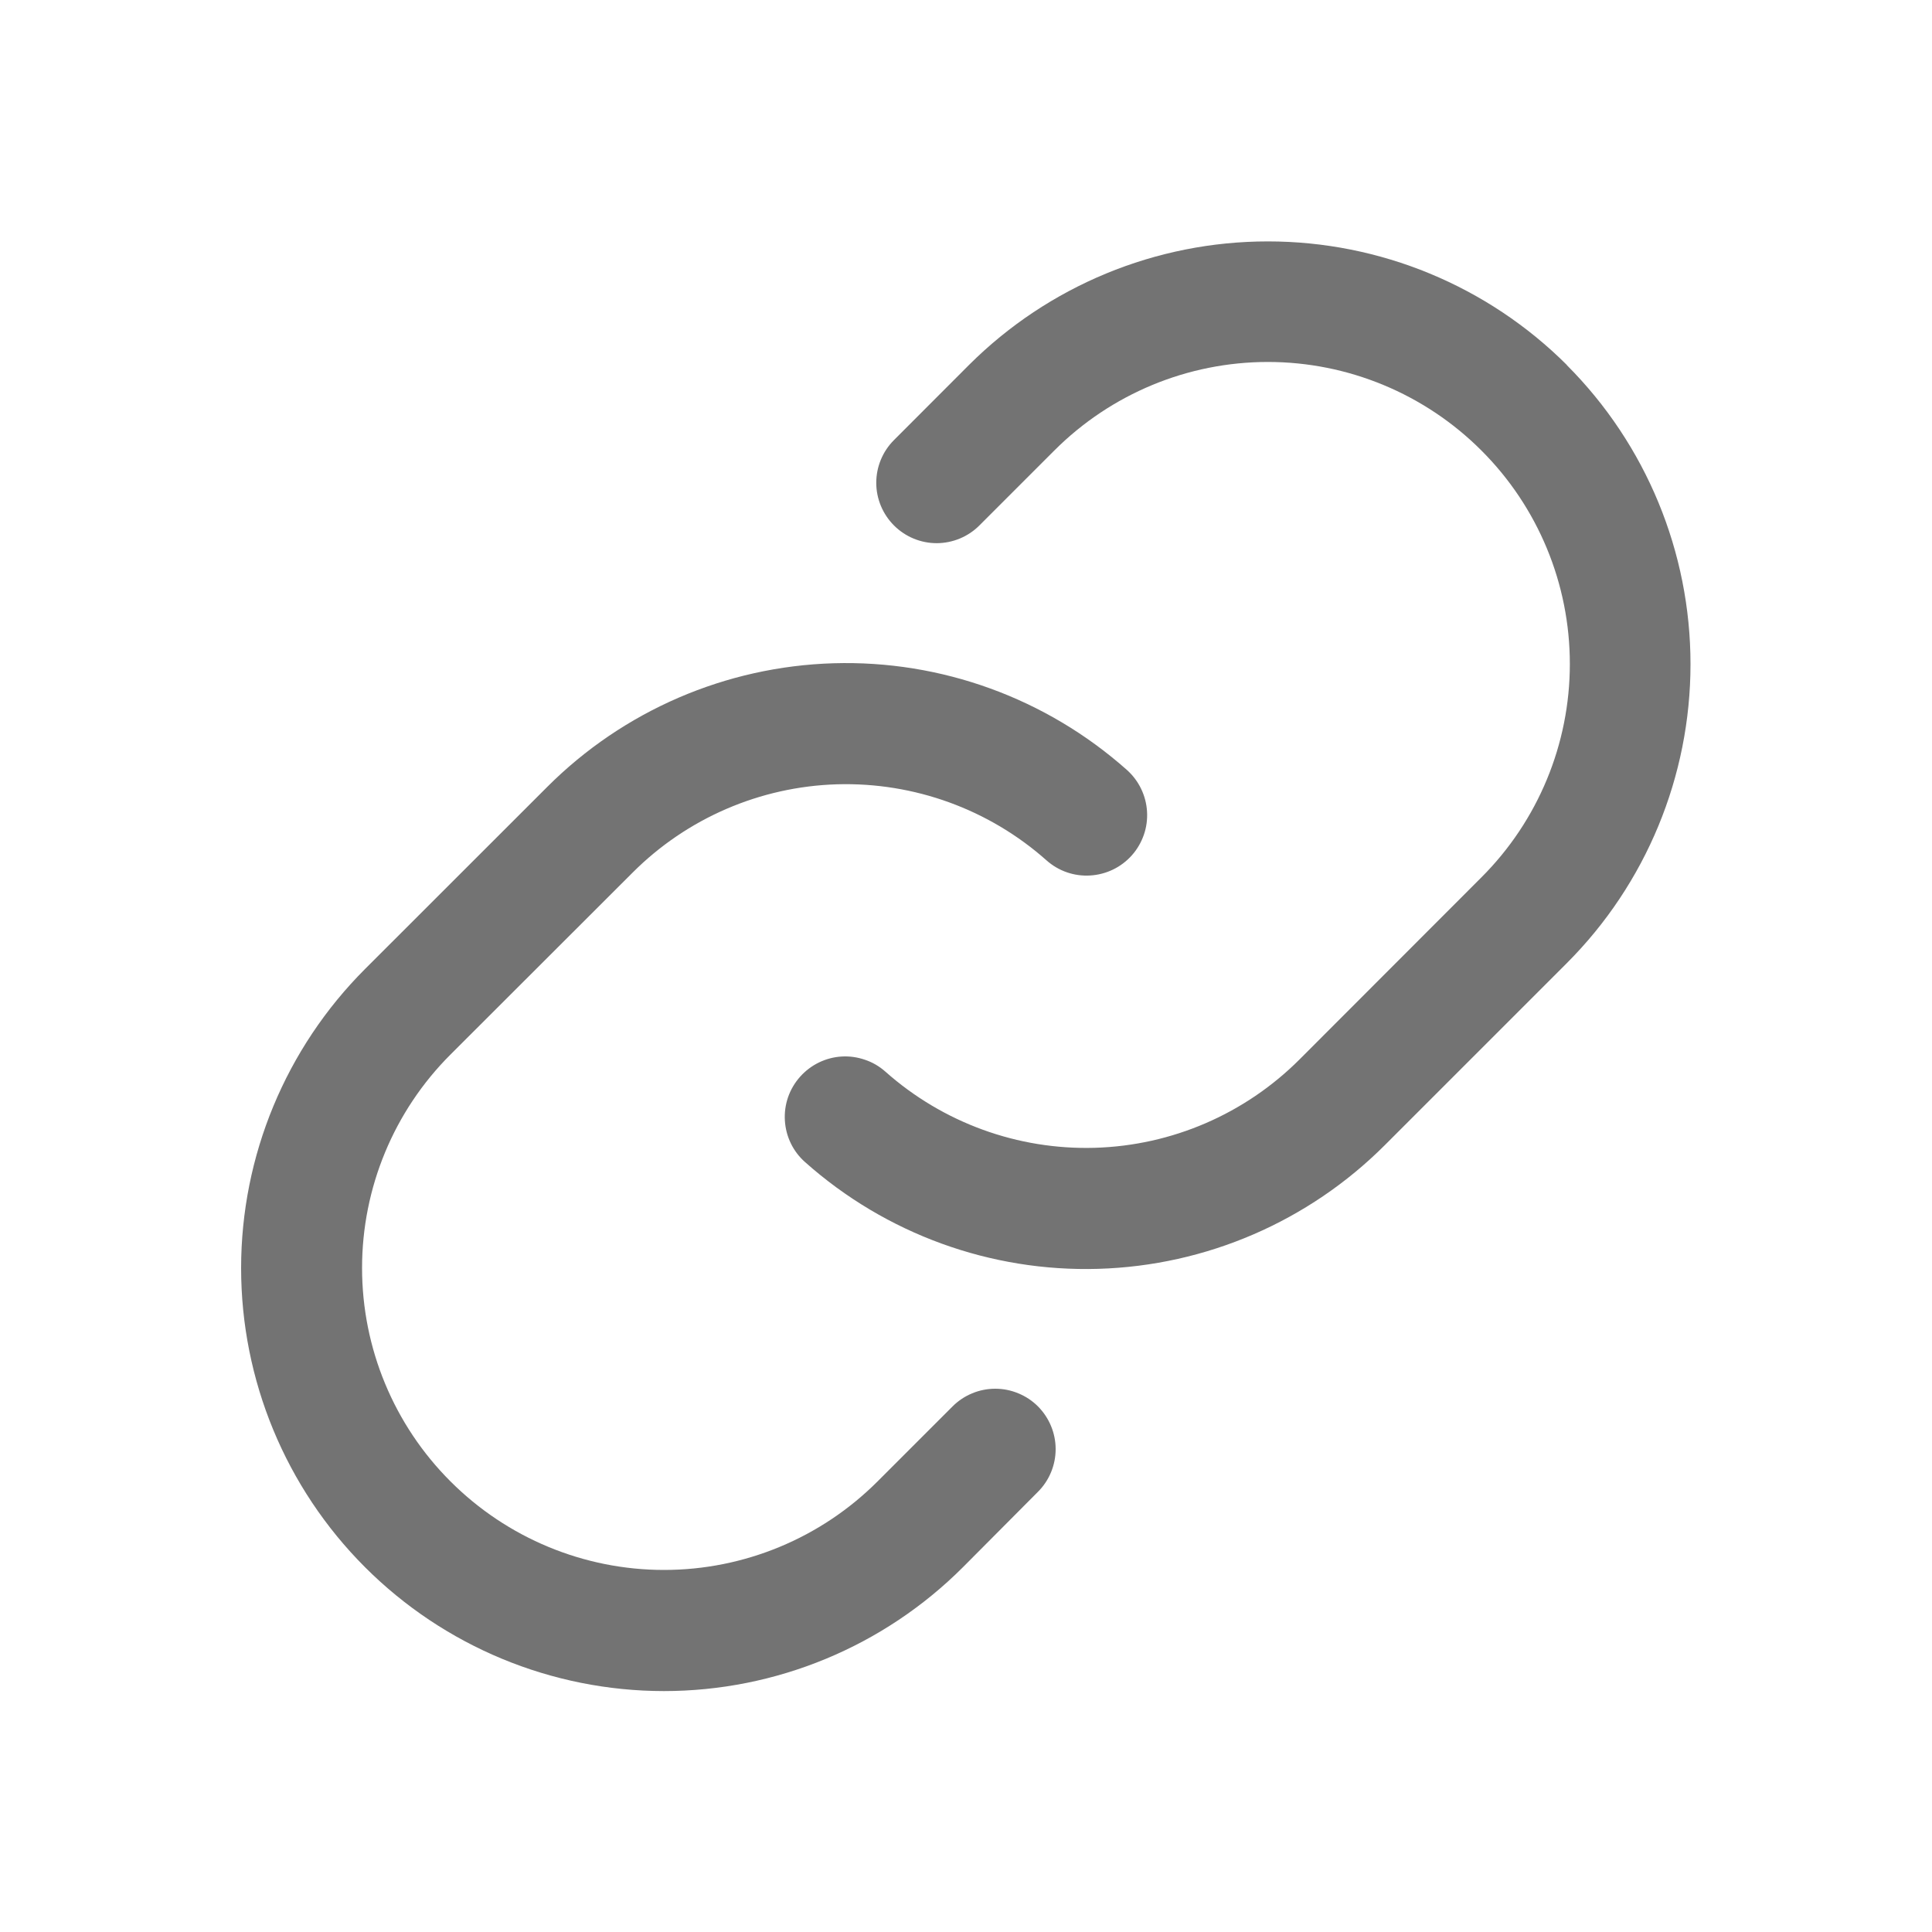 <svg width="20" height="20" viewBox="0 0 20 20" fill="none" xmlns="http://www.w3.org/2000/svg">
<path d="M10.745 14.559C10.862 14.677 10.928 14.836 10.928 15.001C10.928 15.167 10.862 15.326 10.745 15.443L9.968 16.224C9.147 17.045 8.033 17.506 6.872 17.506C5.711 17.505 4.598 17.044 3.777 16.222C2.957 15.401 2.496 14.288 2.496 13.127C2.496 11.966 2.958 10.852 3.779 10.031L5.664 8.147C6.452 7.358 7.513 6.899 8.629 6.866C9.744 6.833 10.83 7.228 11.664 7.969C11.726 8.024 11.776 8.09 11.812 8.164C11.848 8.238 11.869 8.318 11.874 8.4C11.879 8.482 11.868 8.565 11.841 8.642C11.814 8.72 11.772 8.792 11.718 8.853C11.663 8.915 11.597 8.965 11.523 9.001C11.449 9.037 11.368 9.058 11.286 9.063C11.204 9.068 11.122 9.057 11.044 9.03C10.966 9.003 10.895 8.961 10.833 8.906C10.237 8.377 9.462 8.096 8.665 8.119C7.869 8.143 7.111 8.47 6.548 9.034L4.664 10.916C4.077 11.502 3.748 12.297 3.748 13.126C3.748 13.955 4.077 14.75 4.664 15.336C5.25 15.922 6.045 16.252 6.874 16.252C7.703 16.252 8.498 15.922 9.084 15.336L9.861 14.559C9.919 14.501 9.988 14.455 10.063 14.424C10.139 14.392 10.221 14.376 10.303 14.376C10.385 14.376 10.466 14.392 10.542 14.424C10.618 14.455 10.687 14.501 10.745 14.559ZM16.22 3.778C15.399 2.959 14.286 2.499 13.125 2.499C11.965 2.499 10.852 2.959 10.031 3.778L9.254 4.556C9.137 4.673 9.071 4.832 9.071 4.998C9.071 5.163 9.137 5.322 9.255 5.44C9.372 5.557 9.531 5.623 9.697 5.623C9.863 5.622 10.021 5.557 10.139 5.439L10.915 4.663C11.501 4.077 12.296 3.747 13.125 3.747C13.954 3.747 14.749 4.077 15.335 4.663C15.922 5.249 16.251 6.044 16.251 6.873C16.251 7.702 15.922 8.497 15.335 9.083L13.451 10.969C12.887 11.532 12.13 11.859 11.333 11.882C10.537 11.905 9.762 11.623 9.166 11.094C9.104 11.039 9.033 10.997 8.955 10.971C8.877 10.944 8.795 10.932 8.713 10.937C8.547 10.947 8.392 11.023 8.282 11.147C8.227 11.209 8.185 11.28 8.158 11.358C8.131 11.436 8.12 11.518 8.125 11.6C8.135 11.766 8.21 11.921 8.335 12.031C9.169 12.773 10.255 13.168 11.37 13.135C12.486 13.102 13.546 12.644 14.335 11.855L16.22 9.97C17.04 9.149 17.5 8.036 17.5 6.875C17.5 5.715 17.04 4.601 16.22 3.78V3.778Z" fill="#737373"/>
</svg>
